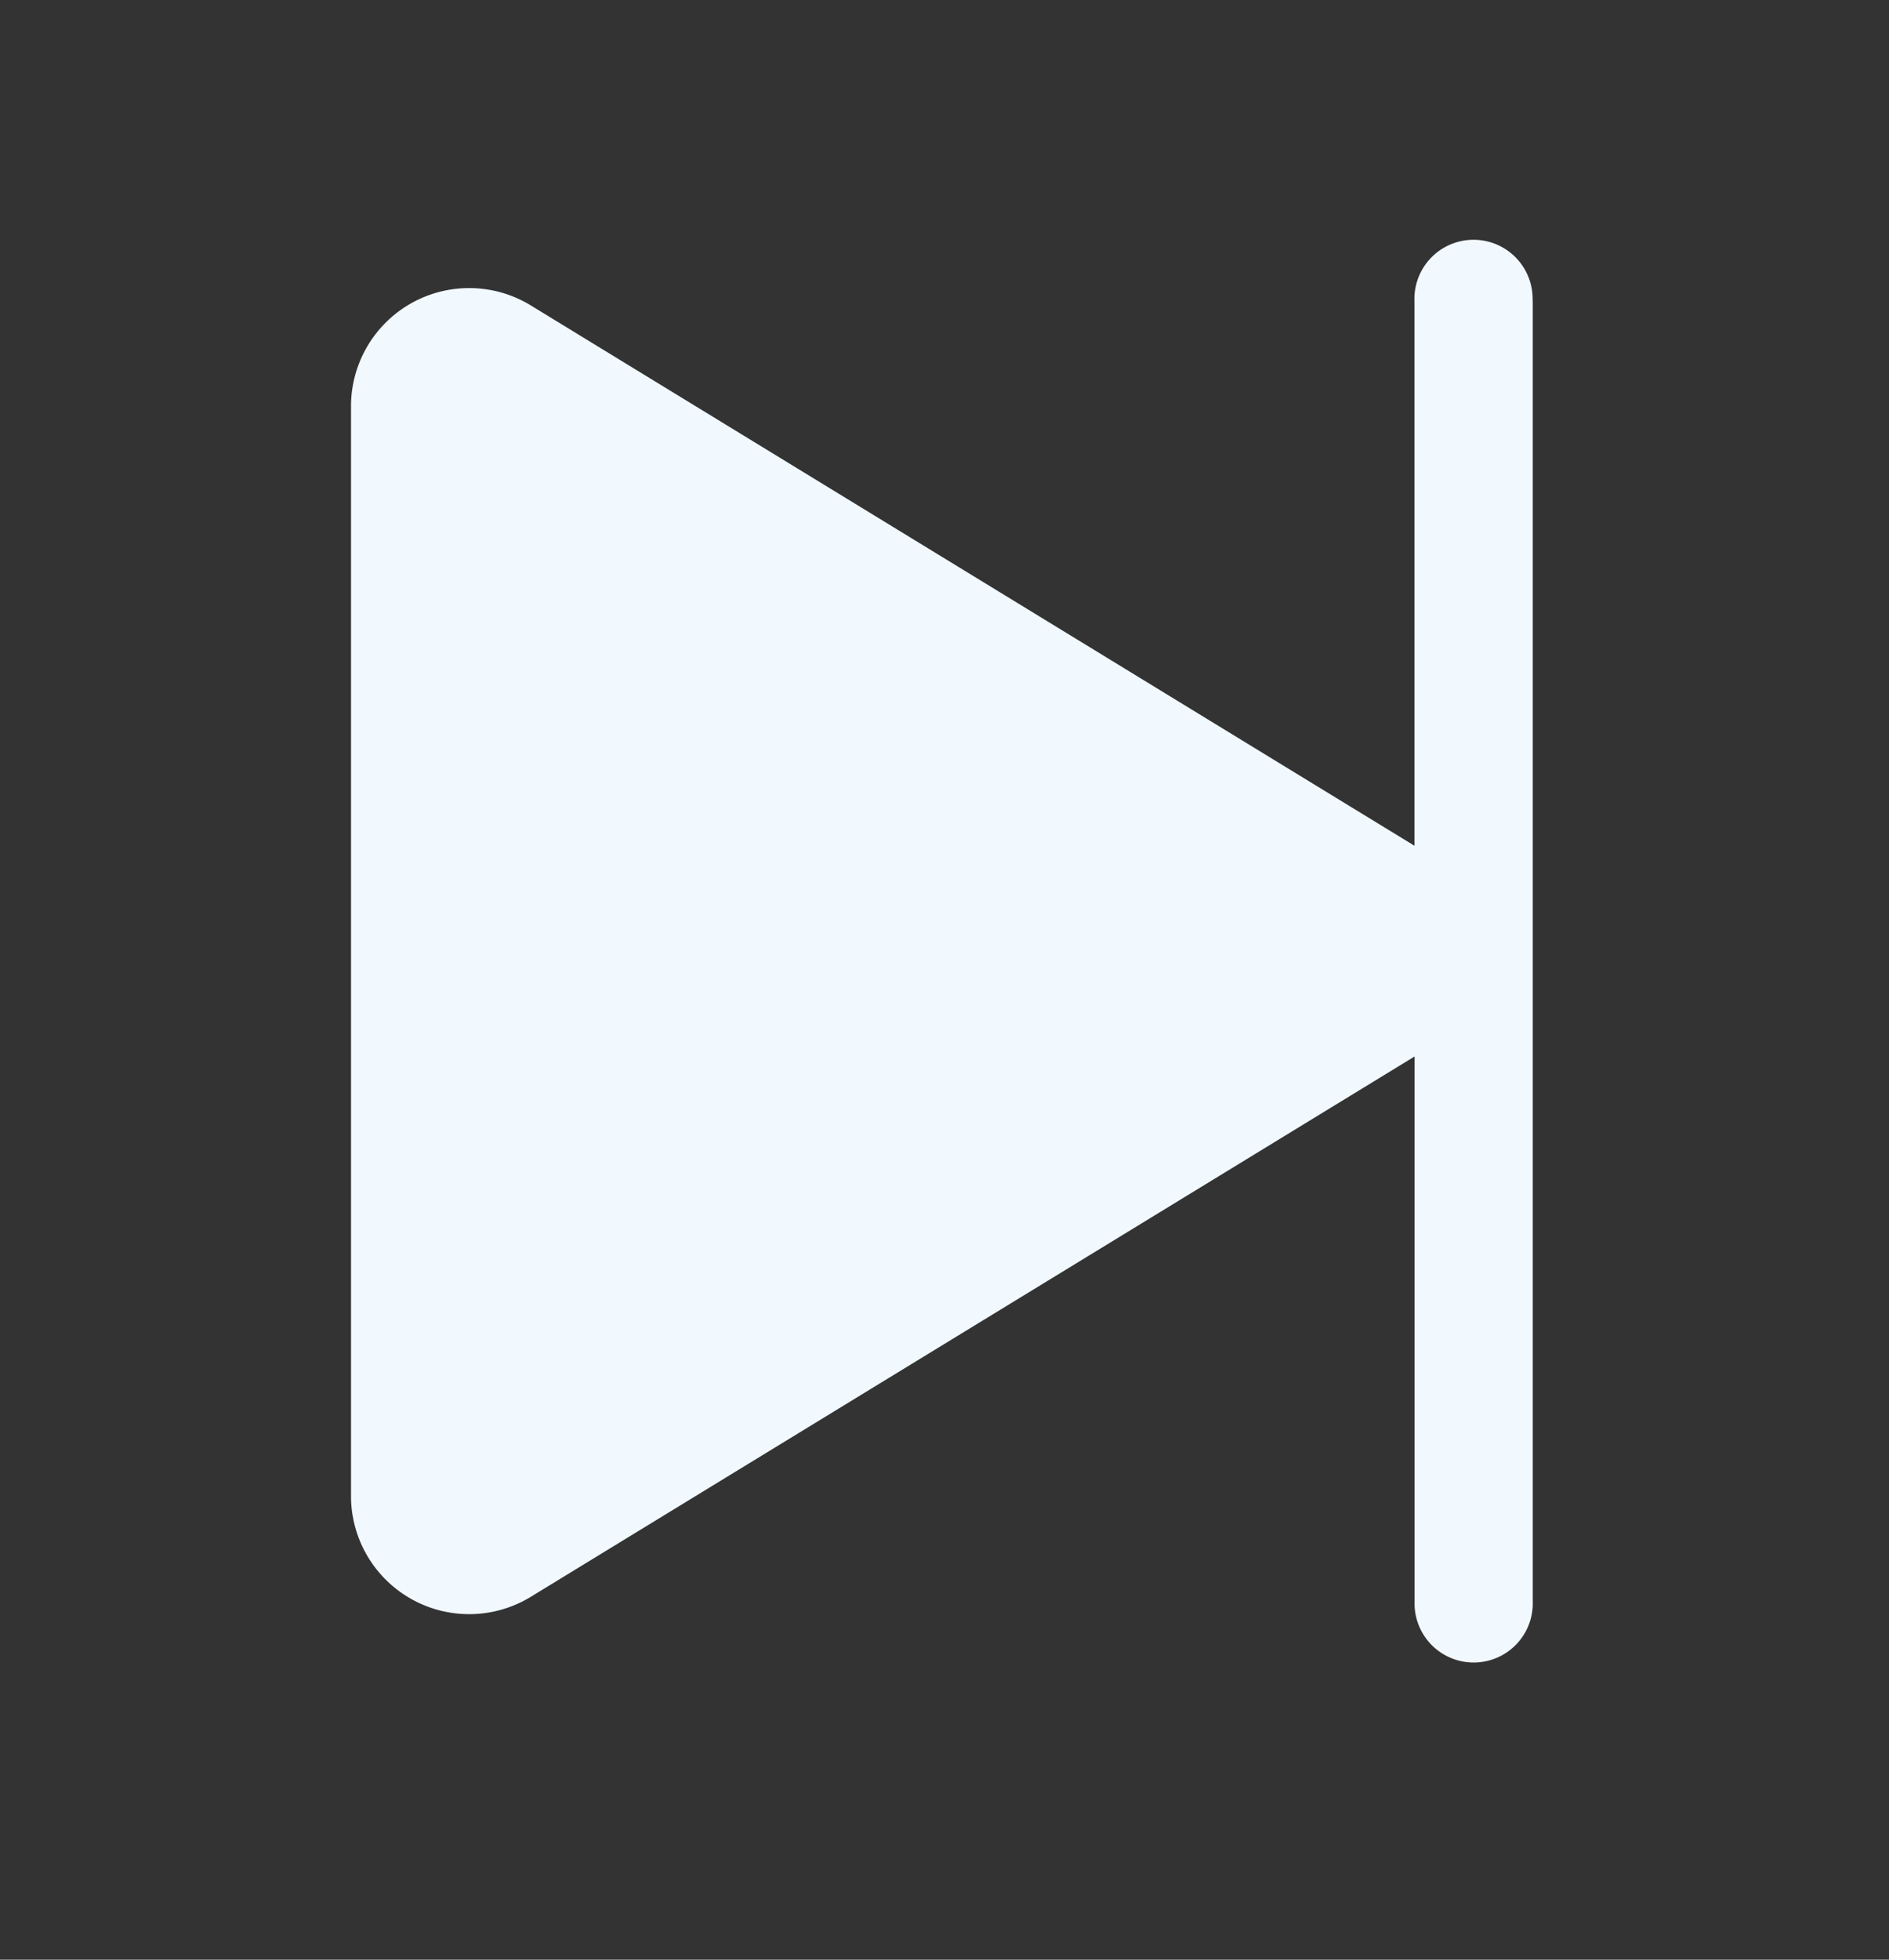 <svg id="skip-forward-fill" xmlns="http://www.w3.org/2000/svg" width="27" height="28" viewBox="0 0 27 28">
  <rect x="0" y="0" width="27" height="28" fill="#333333" stroke="none"/>
  <rect id="Rectangle_1483" data-name="Rectangle 1483" width="27" height="28" fill="none"/>
  <path id="Path_438" data-name="Path 438" d="M64.891,32.845v18.58a.845.845,0,1,1-1.689,0V43.64L50.57,51.36A1.689,1.689,0,0,1,48,49.919V34.35a1.689,1.689,0,0,1,2.57-1.441L63.2,40.629V32.845a.845.845,0,1,1,1.689,0Z" transform="translate(-42.983 -28.545)" fill="#f1f9ff"/>
</svg>
